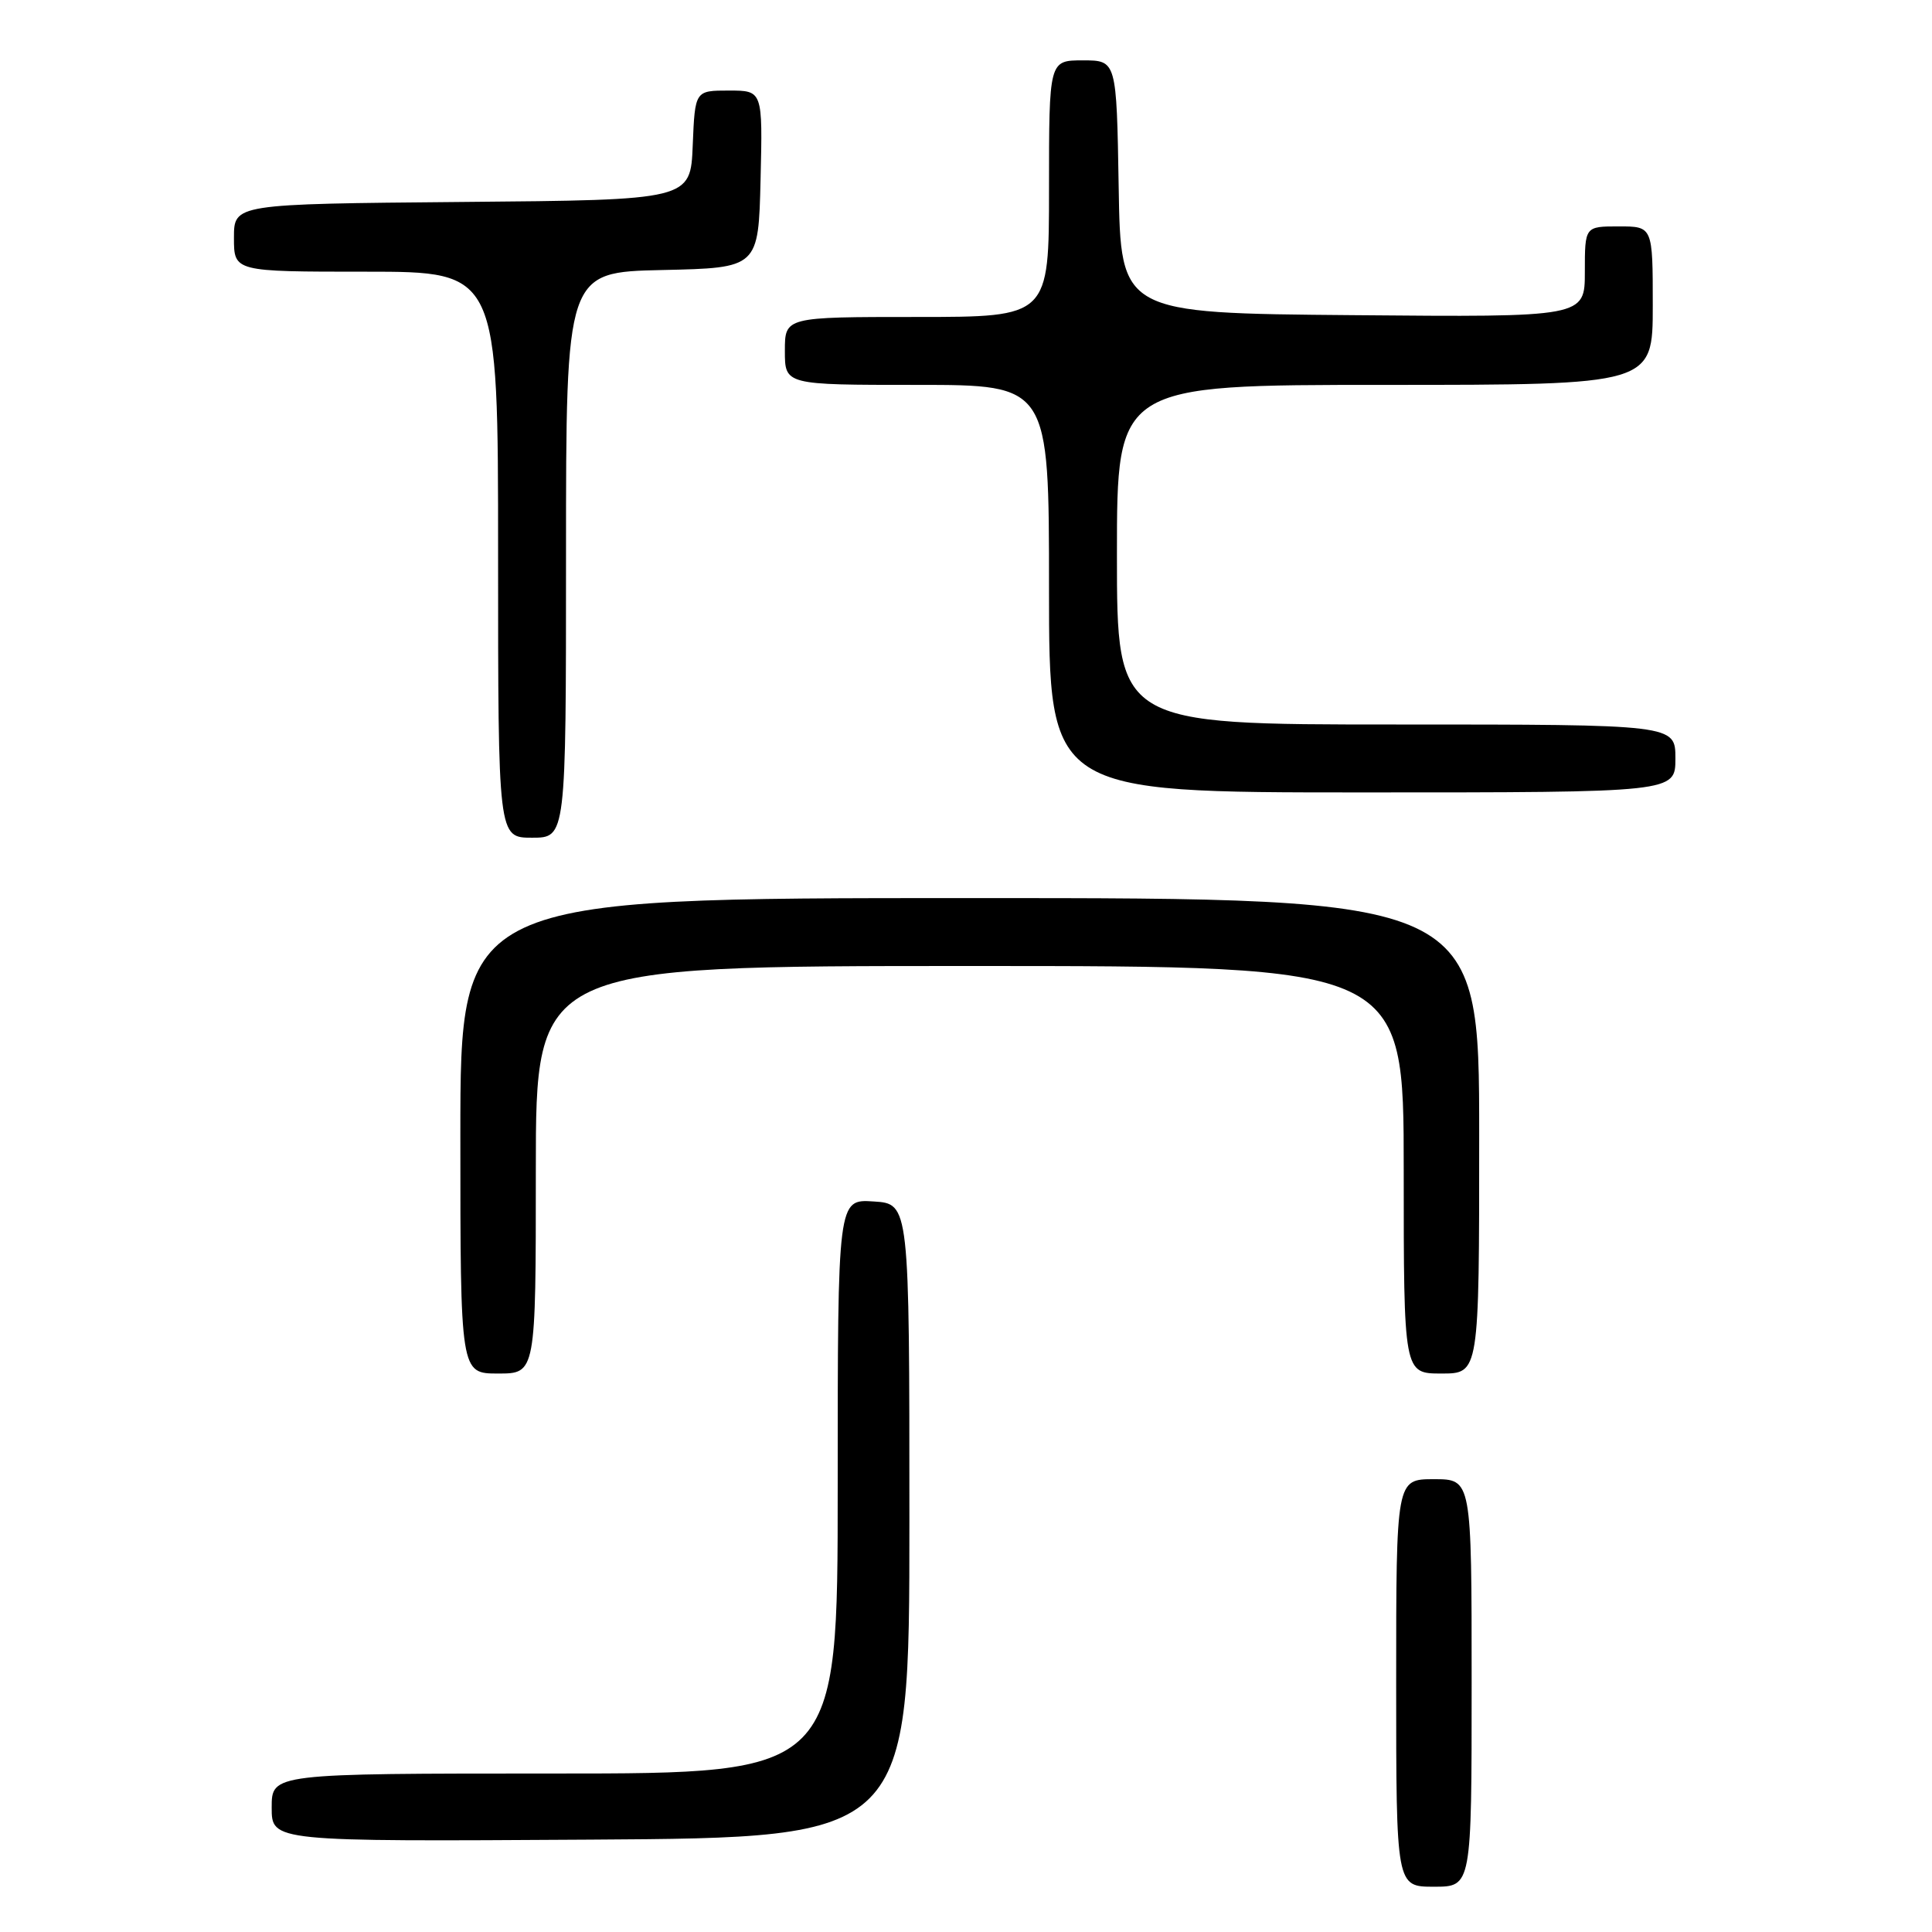 <?xml version="1.0" encoding="UTF-8" standalone="no"?>
<!DOCTYPE svg PUBLIC "-//W3C//DTD SVG 1.1//EN" "http://www.w3.org/Graphics/SVG/1.1/DTD/svg11.dtd" >
<svg xmlns="http://www.w3.org/2000/svg" xmlns:xlink="http://www.w3.org/1999/xlink" version="1.1" viewBox="0 0 256 256">
 <g >
 <path fill="currentColor"
d=" M 195.00 223.00 C 195.00 196.00 195.00 196.00 190.00 196.00 C 185.00 196.00 185.00 196.00 185.00 223.00 C 185.00 250.00 185.00 250.00 190.00 250.00 C 195.00 250.00 195.00 250.00 195.00 223.00 Z  M 120.50 201.50 C 120.50 159.50 120.50 159.50 115.75 159.20 C 111.00 158.89 111.00 158.89 111.00 196.95 C 111.00 235.00 111.00 235.00 73.50 235.00 C 36.00 235.00 36.00 235.00 36.00 239.51 C 36.00 244.02 36.00 244.02 78.25 243.76 C 120.50 243.50 120.50 243.50 120.50 201.50 Z  M 71.00 155.00 C 71.00 128.00 71.00 128.00 128.50 128.00 C 186.00 128.00 186.00 128.00 186.00 155.00 C 186.00 182.00 186.00 182.00 191.00 182.00 C 196.00 182.00 196.00 182.00 196.00 150.50 C 196.00 119.00 196.00 119.00 128.50 119.00 C 61.00 119.00 61.00 119.00 61.00 150.50 C 61.00 182.00 61.00 182.00 66.00 182.00 C 71.00 182.00 71.00 182.00 71.00 155.00 Z  M 75.00 73.53 C 75.00 36.06 75.00 36.06 87.75 35.78 C 100.50 35.50 100.50 35.50 100.78 23.75 C 101.06 12.00 101.06 12.00 96.58 12.00 C 92.09 12.00 92.09 12.00 91.79 19.25 C 91.50 26.50 91.50 26.50 61.25 26.76 C 31.00 27.03 31.00 27.03 31.00 31.51 C 31.00 36.00 31.00 36.00 48.50 36.00 C 66.00 36.00 66.00 36.00 66.00 73.50 C 66.00 111.00 66.00 111.00 70.50 111.00 C 75.00 111.00 75.00 111.00 75.00 73.53 Z  M 222.00 100.50 C 222.00 96.00 222.00 96.00 185.00 96.00 C 148.00 96.00 148.00 96.00 148.00 73.50 C 148.00 51.00 148.00 51.00 183.50 51.00 C 219.00 51.00 219.00 51.00 219.00 40.50 C 219.00 30.00 219.00 30.00 214.50 30.00 C 210.00 30.00 210.00 30.00 210.00 36.01 C 210.00 42.03 210.00 42.03 179.25 41.76 C 148.50 41.50 148.50 41.50 148.23 24.75 C 147.95 8.00 147.95 8.00 143.48 8.00 C 139.00 8.00 139.00 8.00 139.00 25.00 C 139.00 42.00 139.00 42.00 121.50 42.00 C 104.00 42.00 104.00 42.00 104.00 46.50 C 104.00 51.00 104.00 51.00 121.50 51.00 C 139.00 51.00 139.00 51.00 139.00 78.00 C 139.00 105.00 139.00 105.00 180.50 105.00 C 222.00 105.00 222.00 105.00 222.00 100.50 Z "/>
</g>
</svg>